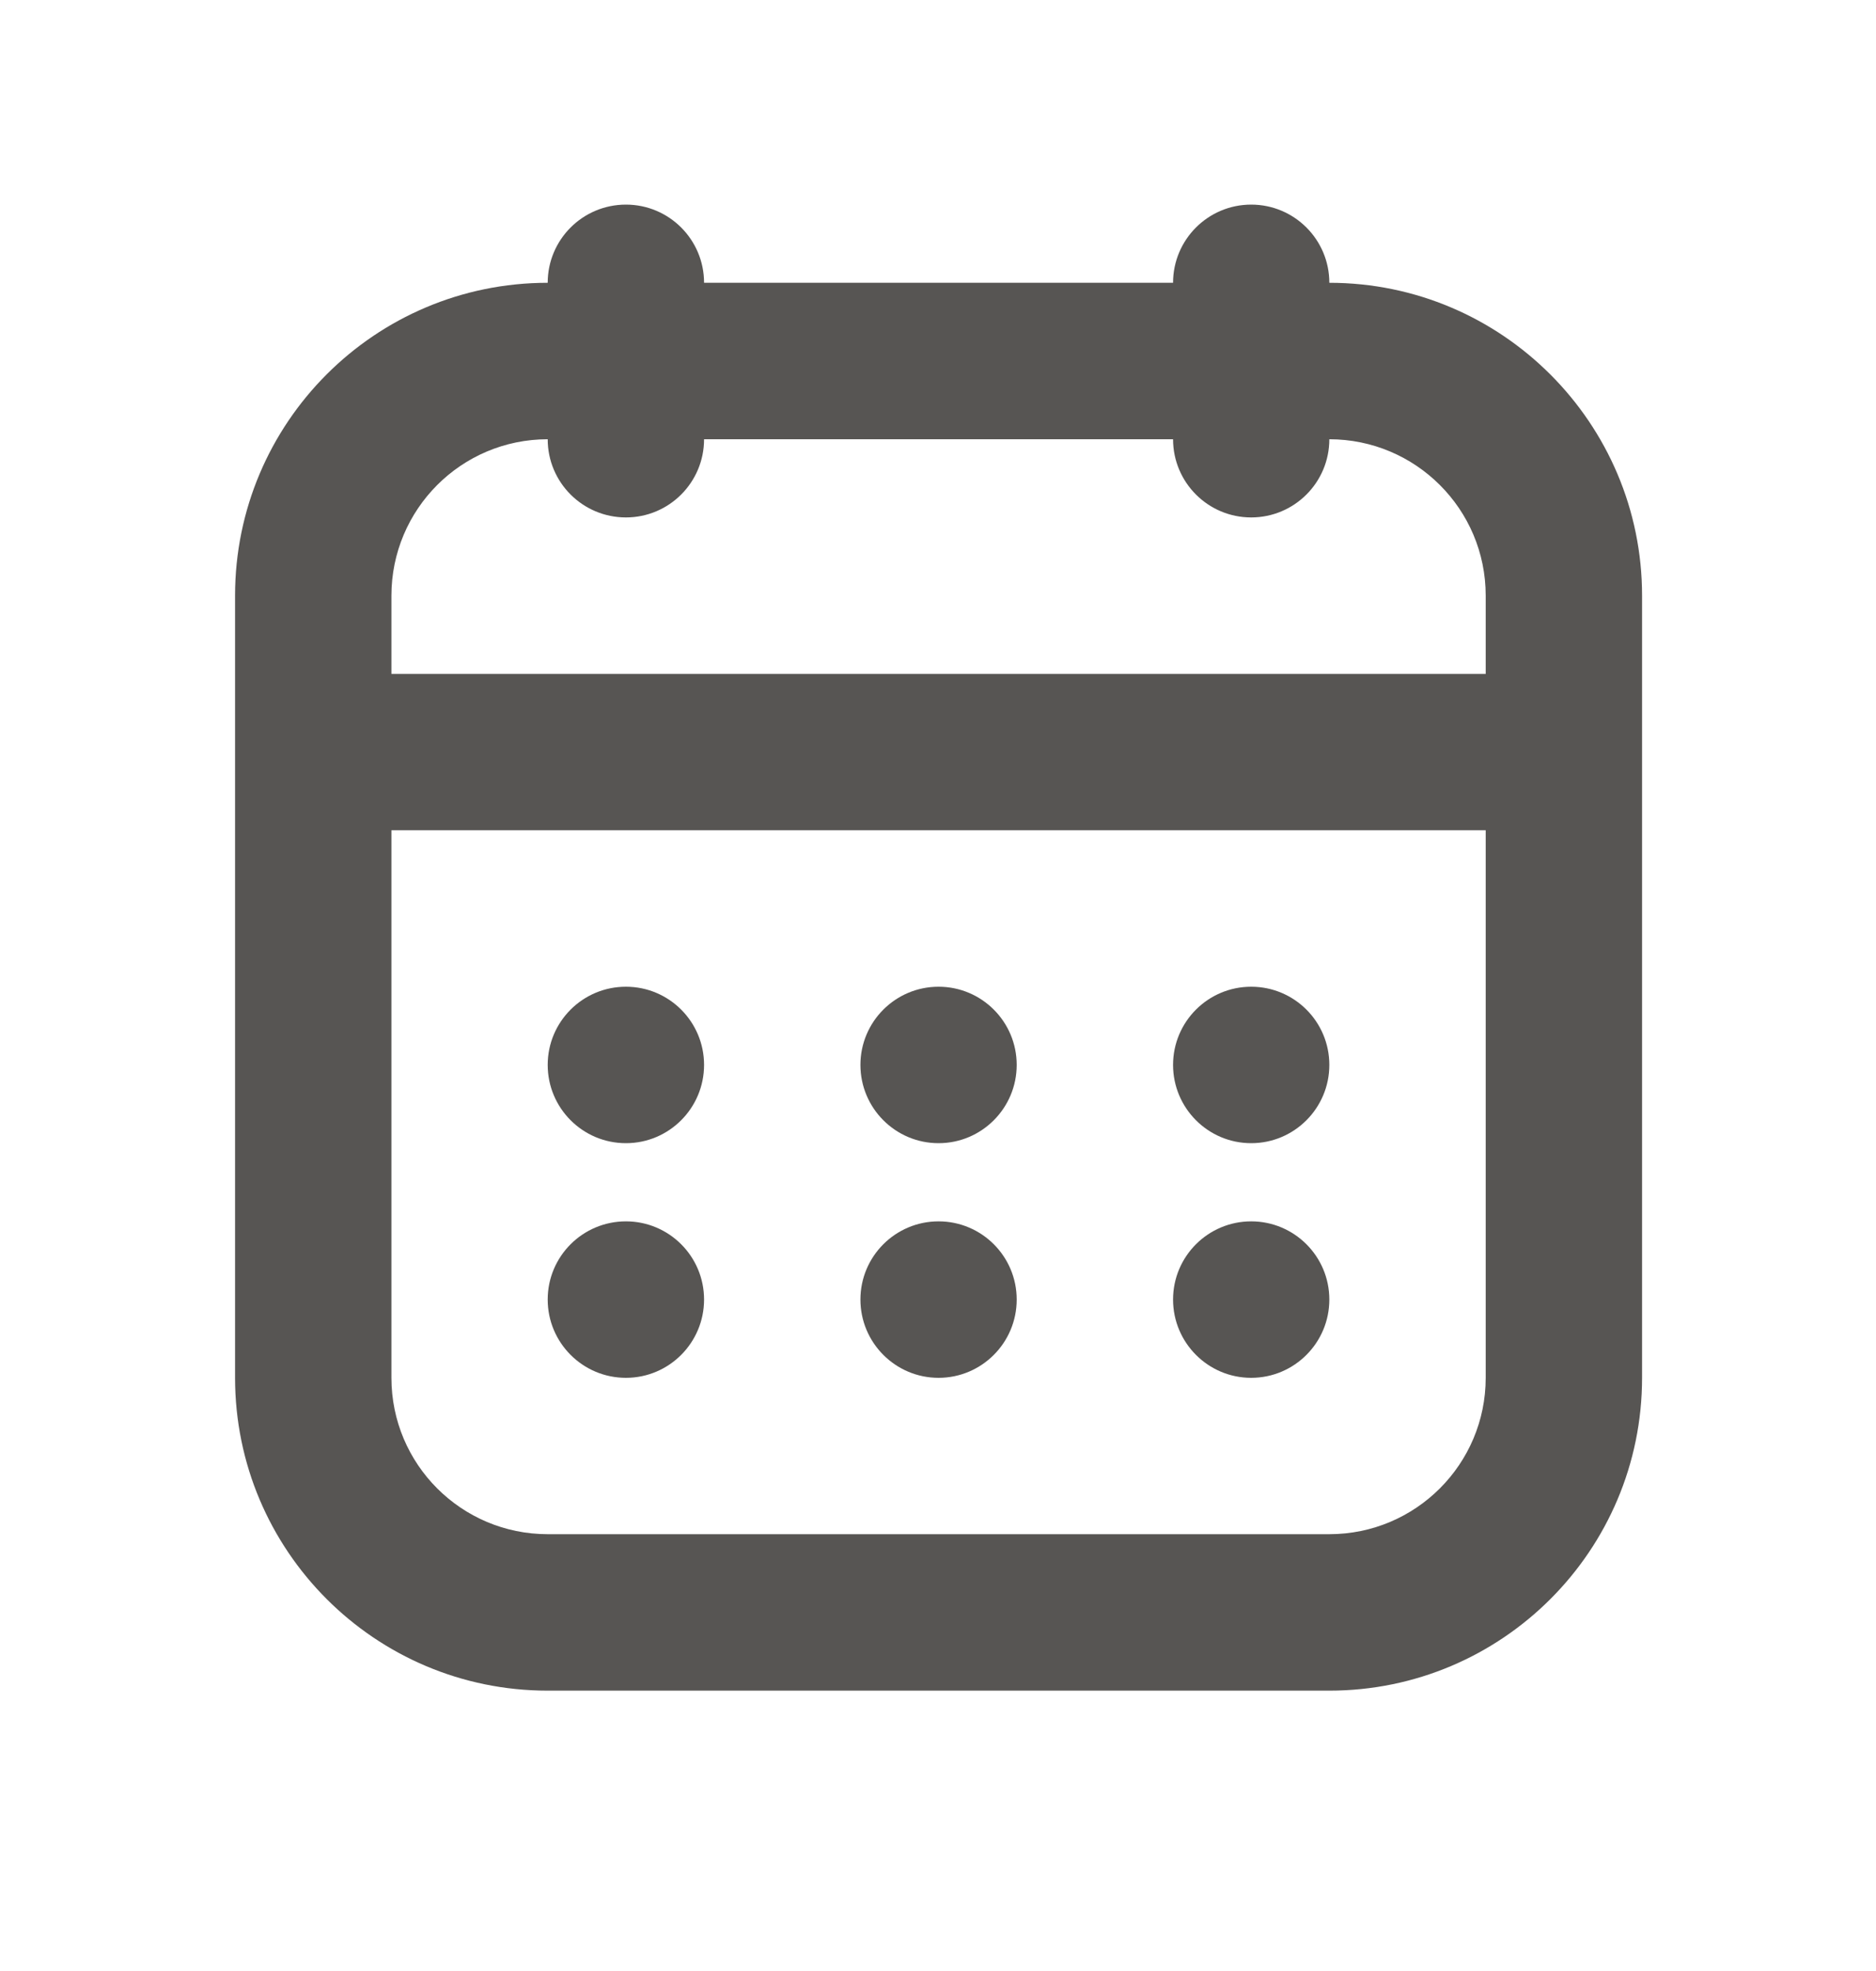 <svg width="20" height="21" viewBox="0 0 20 21" fill="none" xmlns="http://www.w3.org/2000/svg">
<path d="M6.673 2.18C6.212 2.18 5.839 2.553 5.839 3.013C3.997 3.013 2.506 4.506 2.506 6.346V8.013V14.68C2.506 16.52 3.998 18.013 5.839 18.013H14.172C16.013 18.013 17.506 16.52 17.506 14.68V8.013V6.346C17.506 4.509 16.012 3.013 14.172 3.013C14.172 2.553 13.799 2.18 13.339 2.18C12.879 2.18 12.506 2.553 12.506 3.013H7.506C7.506 2.553 7.133 2.18 6.673 2.18ZM5.839 4.68C5.839 5.14 6.212 5.513 6.673 5.513C7.133 5.513 7.506 5.14 7.506 4.68H12.506C12.506 5.14 12.879 5.513 13.339 5.513C13.799 5.513 14.172 5.14 14.172 4.68C15.09 4.68 15.839 5.423 15.839 6.346V7.18C14.234 7.18 5.777 7.18 4.173 7.18V6.346C4.173 5.428 4.916 4.68 5.839 4.68ZM4.173 8.846C5.776 8.846 14.235 8.846 15.839 8.846V14.68C15.839 15.599 15.093 16.346 14.172 16.346H5.839C4.919 16.346 4.173 15.601 4.173 14.68V8.846ZM6.673 10.513C6.212 10.513 5.839 10.886 5.839 11.346C5.839 11.806 6.212 12.18 6.673 12.18C7.133 12.18 7.506 11.806 7.506 11.346C7.506 10.886 7.133 10.513 6.673 10.513ZM10.006 10.513C9.546 10.513 9.173 10.886 9.173 11.346C9.173 11.806 9.546 12.18 10.006 12.18C10.466 12.18 10.839 11.806 10.839 11.346C10.839 10.886 10.466 10.513 10.006 10.513ZM13.339 10.513C12.879 10.513 12.506 10.886 12.506 11.346C12.506 11.806 12.879 12.18 13.339 12.18C13.799 12.18 14.172 11.806 14.172 11.346C14.172 10.886 13.799 10.513 13.339 10.513ZM6.673 13.013C6.212 13.013 5.839 13.386 5.839 13.846C5.839 14.306 6.212 14.68 6.673 14.68C7.133 14.68 7.506 14.306 7.506 13.846C7.506 13.386 7.133 13.013 6.673 13.013ZM10.006 13.013C9.546 13.013 9.173 13.386 9.173 13.846C9.173 14.306 9.546 14.68 10.006 14.68C10.466 14.68 10.839 14.306 10.839 13.846C10.839 13.386 10.466 13.013 10.006 13.013ZM13.339 13.013C12.879 13.013 12.506 13.386 12.506 13.846C12.506 14.306 12.879 14.68 13.339 14.68C13.799 14.68 14.172 14.306 14.172 13.846C14.172 13.386 13.799 13.013 13.339 13.013Z" fill="#575553"/>
</svg>
